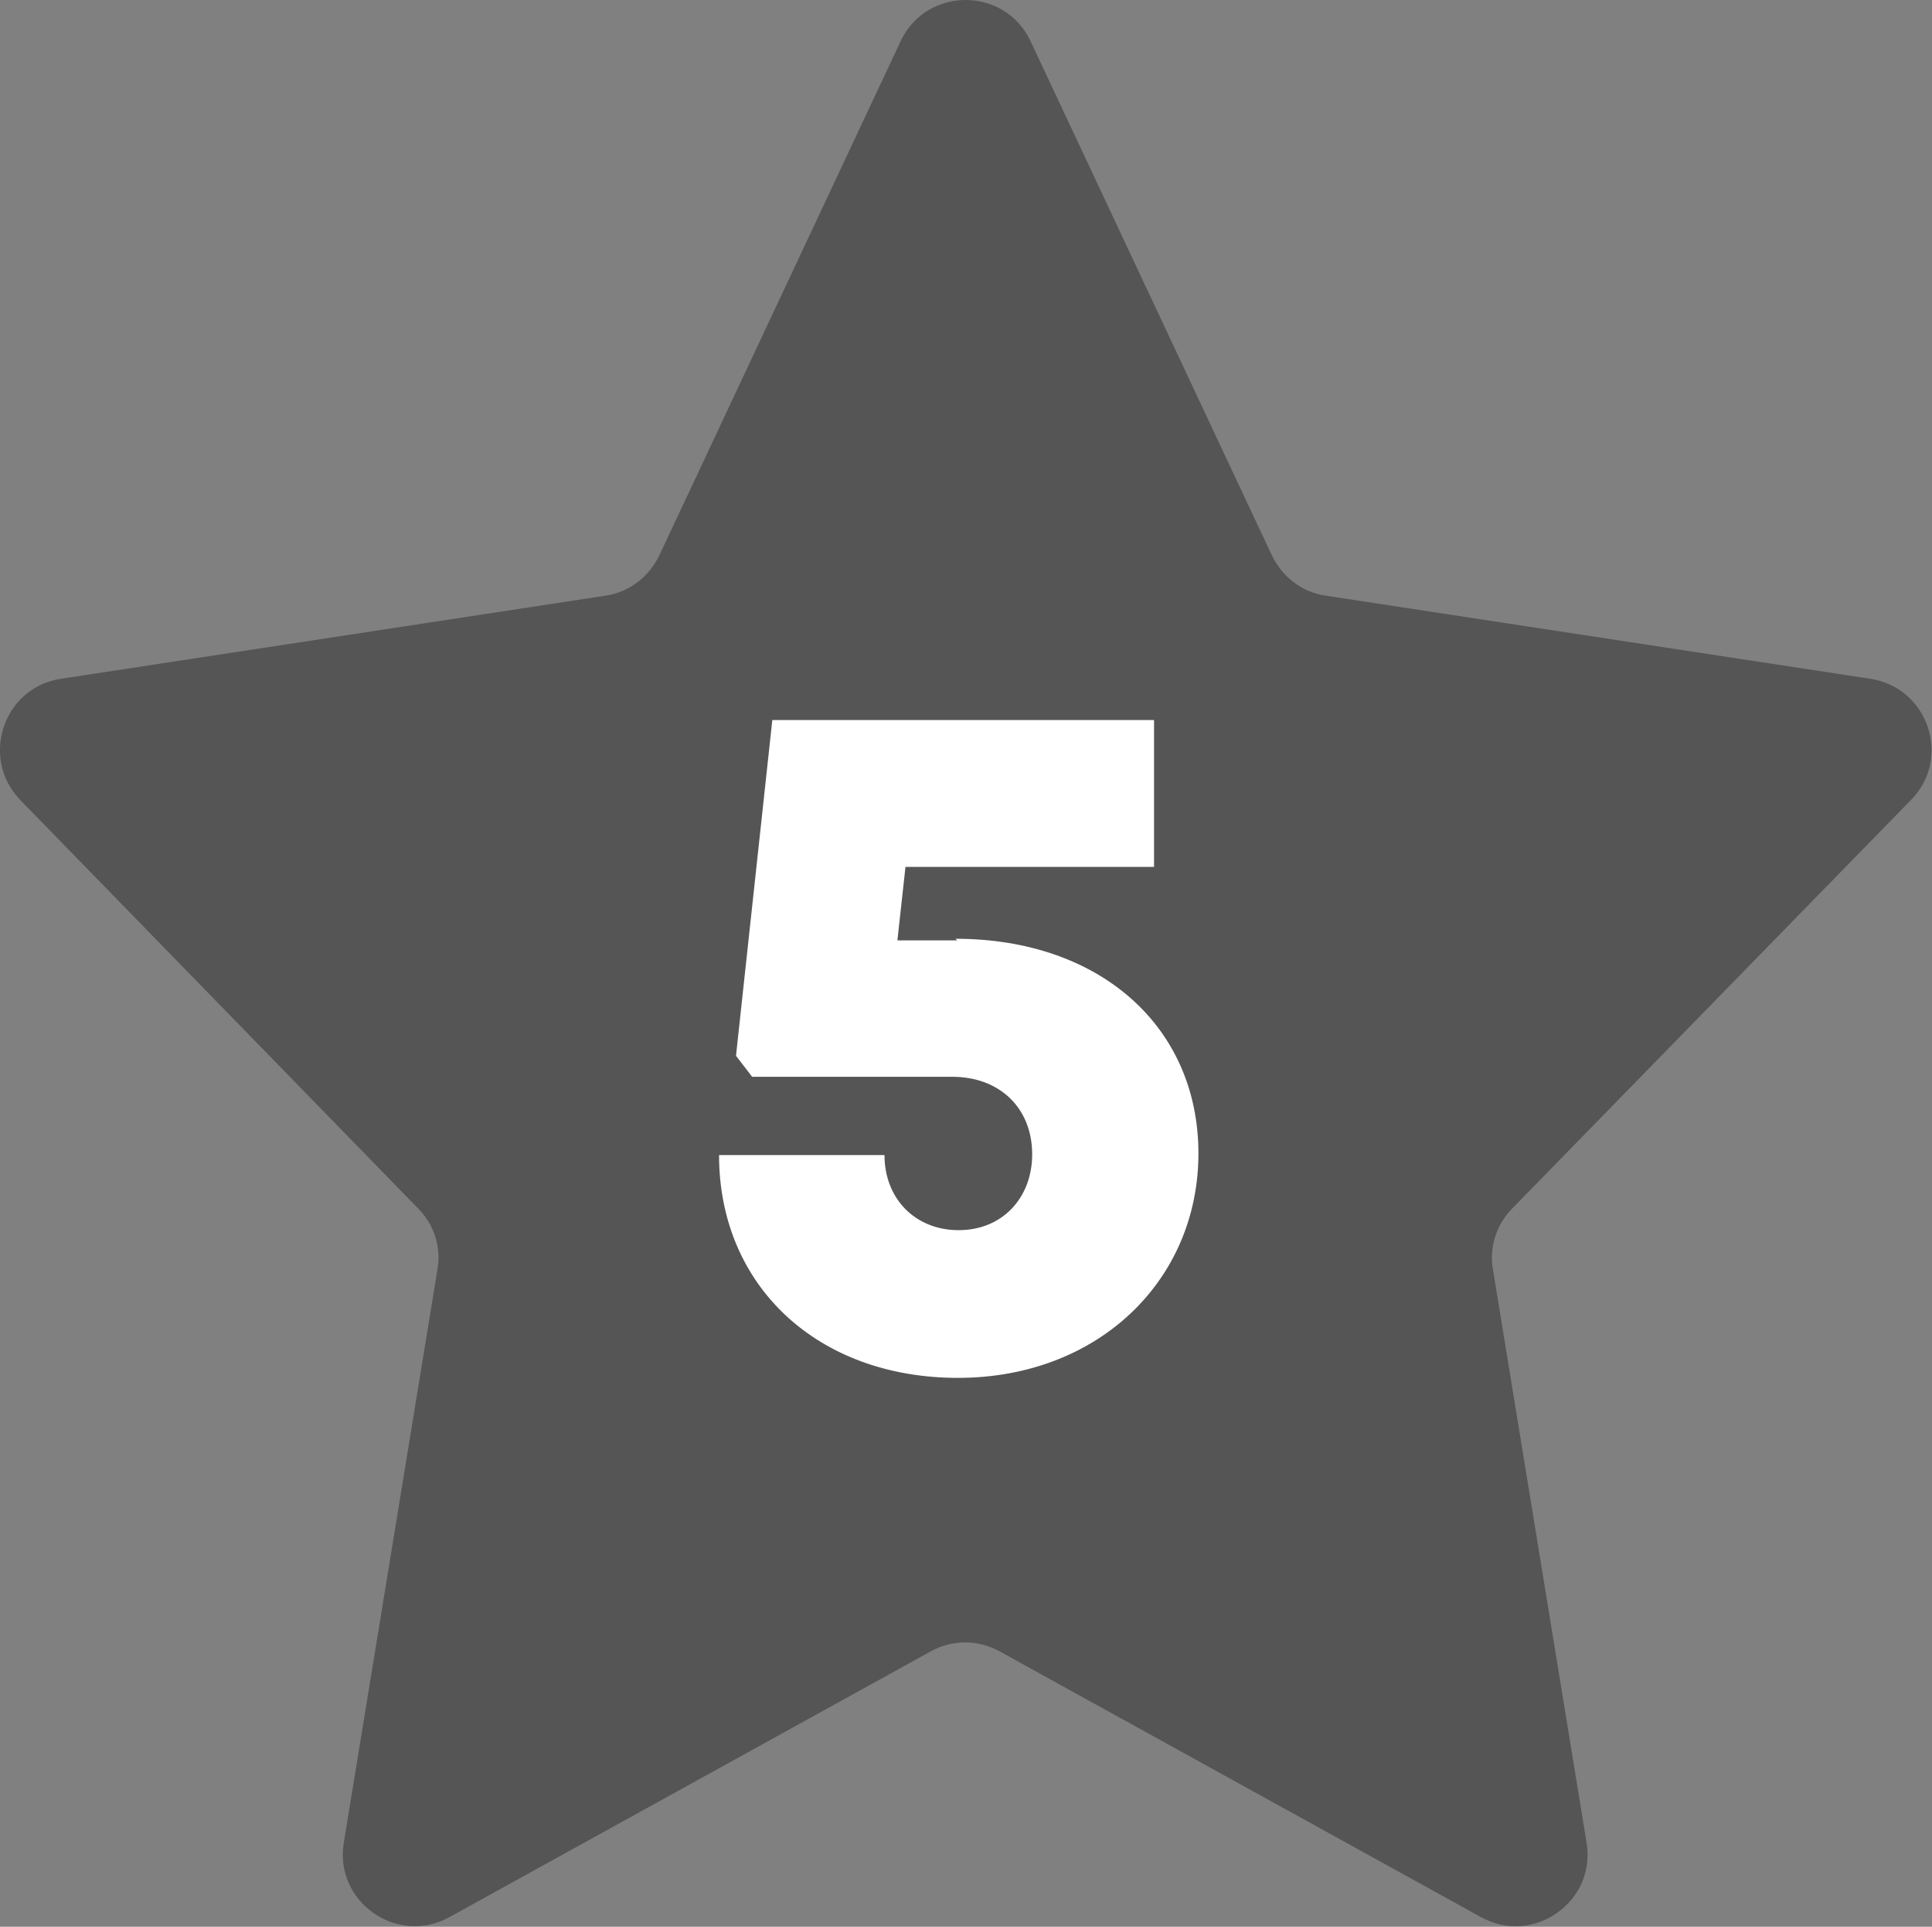 <?xml version="1.0" encoding="UTF-8"?>
<svg id="Layer_2" data-name="Layer 2" xmlns="http://www.w3.org/2000/svg" viewBox="0 0 23.94 23.87">
  <rect x="0" y="0" width="23.94" height="23.87" fill="#808080" stroke="none"/>
  <g id="Layer_1-2" data-name="Layer 1">
    <g>
      <path d="m12.77.51l2.99,6.37c.13.27.38.46.67.5l6.75,1.03c.71.11,1.01.98.5,1.5l-4.94,5.06c-.2.2-.29.49-.24.76l1.16,7.1c.12.73-.66,1.28-1.31.92l-5.96-3.29c-.27-.15-.59-.15-.86,0l-5.96,3.29c-.65.36-1.43-.19-1.31-.92l1.16-7.1c.05-.28-.04-.56-.24-.76L.25,9.91c-.5-.52-.21-1.39.5-1.5l6.75-1.03c.29-.04.54-.23.67-.5L11.16.51c.32-.68,1.29-.68,1.61,0Z" fill="#555"/>
      <path d="m11.84,11.63c1.79,0,3.01,1.09,3.01,2.66s-1.24,2.78-2.98,2.78-2.96-1.14-2.96-2.76h2.05c0,.54.38.93.92.93s.91-.4.91-.94c0-.57-.4-.96-.99-.96h-2.48l-.2-.26.45-4.16h4.73v1.82h-3.08l-.1.91h.74Z" fill="#fff"/>
    </g>
  </g>
</svg>